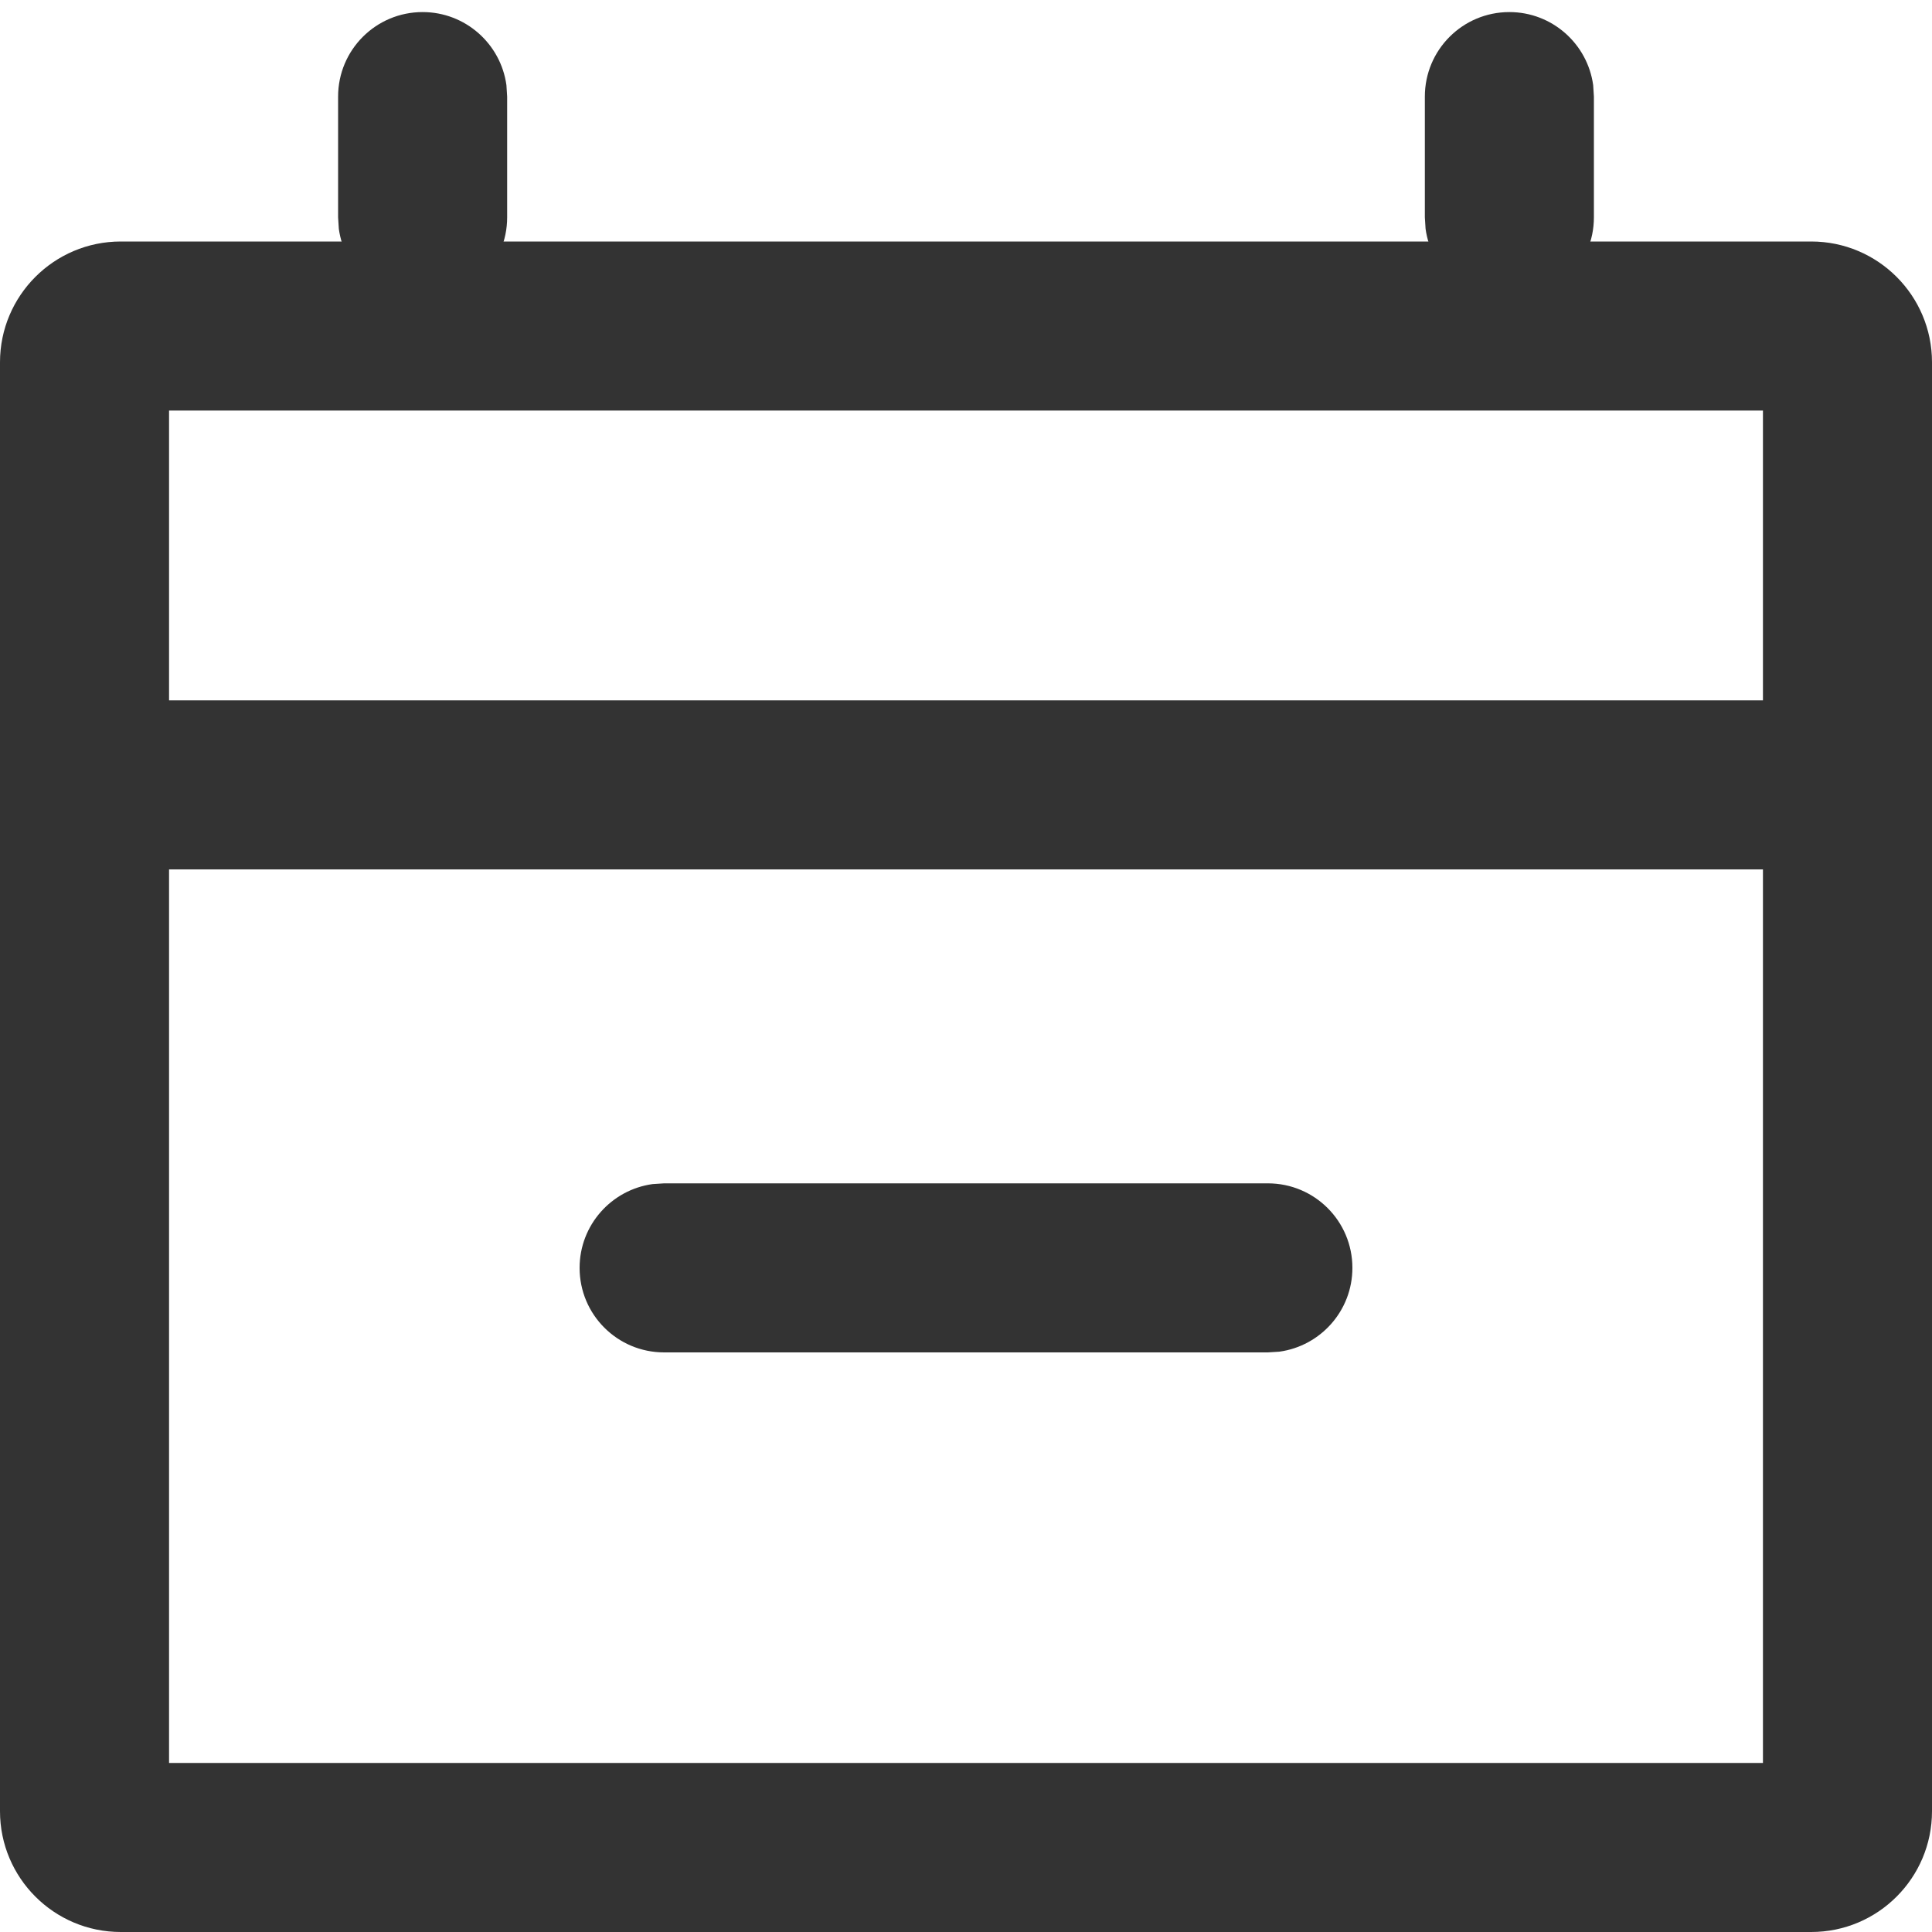 <?xml version="1.0" encoding="UTF-8"?>
<svg width="16px" height="16px" viewBox="0 0 16 16" version="1.1" xmlns="http://www.w3.org/2000/svg" xmlns:xlink="http://www.w3.org/1999/xlink">
    <title>16px/线性/通用/icon-calendar</title>
    <g id="页面-1" stroke="none" stroke-width="1" fill="none" fill-rule="evenodd">
        <g id="Icons" transform="translate(-400, -949)">
            <g id="编组-6" transform="translate(60, 909)">
                <g id="State" transform="translate(278, 0)">
                    <g id="16px/线性/通用/icon-calendar" transform="translate(62, 40)">
                        <rect id="矩形" fill="#FFFFFF" opacity="0" x="0" y="0" width="16" height="16"></rect>
                        <g transform="translate(0, 0.1)" fill="#333333" fill-rule="nonzero">
                            <path d="M15,1.9 C15.552,1.9 16,2.348 16,2.9 L16,14.9 C16,15.452 15.552,15.9 15,15.9 L1,15.9 C0.448,15.9 0,15.452 0,14.9 L0,2.9 C0,2.348 0.448,1.9 1,1.9 L15,1.9 Z M14.6,3.3 L1.4,3.3 L1.4,14.5 L14.6,14.5 L14.6,3.3 Z" id="矩形"></path>
                            <path d="M10.5,9.7 C10.887,9.7 11.2,10.013 11.2,10.4 C11.2,10.754 10.937,11.047 10.595,11.094 L10.5,11.1 L5.5,11.1 C5.113,11.1 4.8,10.787 4.8,10.4 C4.8,10.046 5.063,9.753 5.405,9.706 L5.5,9.7 L10.5,9.7 Z" id="直线-4"></path>
                            <path d="M15,5.7 C15.387,5.7 15.7,6.013 15.7,6.4 C15.7,6.754 15.437,7.047 15.095,7.094 L15,7.1 L1,7.1 C0.613,7.1 0.3,6.787 0.3,6.4 C0.3,6.046 0.563,5.753 0.905,5.706 L1,5.7 L15,5.7 Z" id="直线-4"></path>
                            <path d="M3.5,0 C3.854,0 4.147,0.263 4.194,0.605 L4.2,0.7 L4.2,1.7 C4.2,2.087 3.887,2.4 3.5,2.4 C3.146,2.4 2.853,2.137 2.806,1.795 L2.8,1.7 L2.8,0.7 C2.8,0.313 3.113,0 3.5,0 Z" id="直线-5"></path>
                            <path d="M12.5,0 C12.854,0 13.147,0.263 13.194,0.605 L13.2,0.7 L13.2,1.7 C13.2,2.087 12.887,2.4 12.5,2.4 C12.146,2.4 11.853,2.137 11.806,1.795 L11.8,1.7 L11.8,0.7 C11.8,0.313 12.113,0 12.5,0 Z" id="直线-5备份"></path>
                        </g>
                    </g>
                </g>
            </g>
        </g>
    </g>
</svg>